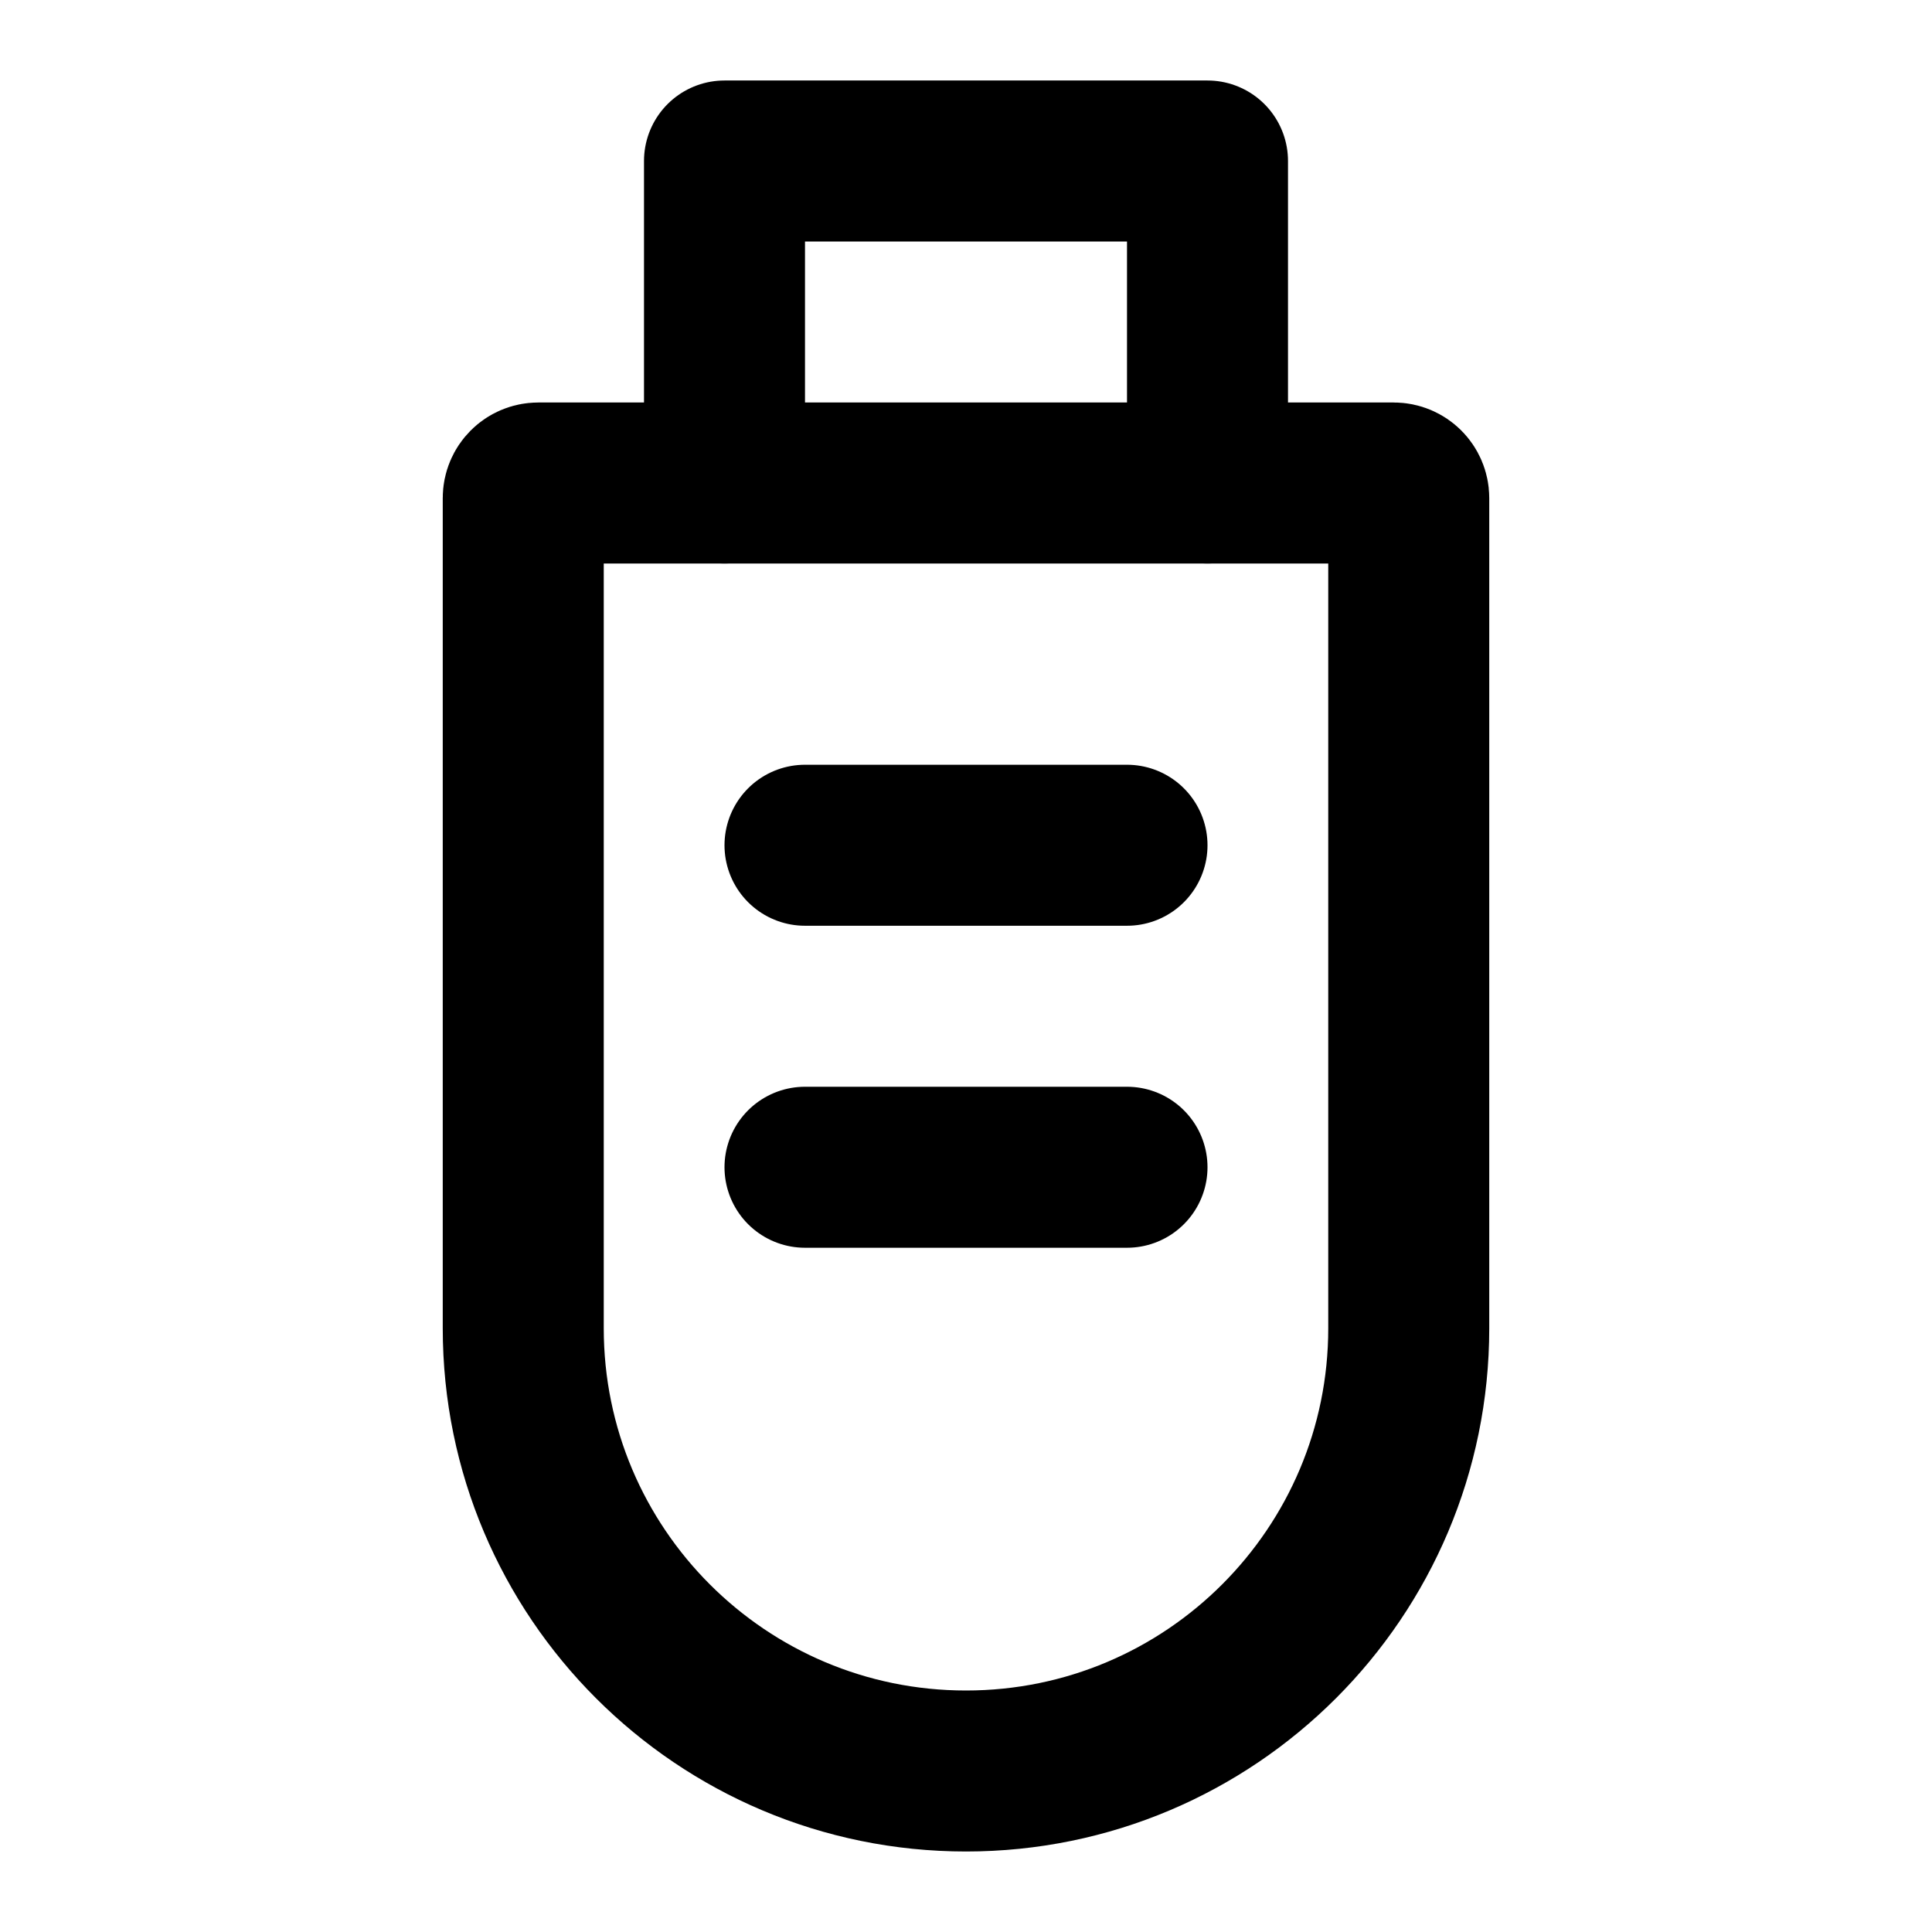 <svg xmlns="http://www.w3.org/2000/svg" xmlns:xlink="http://www.w3.org/1999/xlink" aria-hidden="true" role="img" class="iconify iconify--icon-park-outline" width="1em" height="1em" preserveAspectRatio="xMidYMid meet" viewBox="0 0 48 48"><g fill="none" stroke="currentColor" stroke-width="4"><path stroke-linecap="round" stroke-linejoin="round" d="M30 12V4H18v8"></path><path d="M13 12.373c0-.206.167-.373.373-.373h21.254c.206 0 .373.167.373.373V33c0 6.075-4.925 11-11 11s-11-4.925-11-11V12.373Z"></path><path stroke-linecap="round" stroke-linejoin="round" d="M20 21h8m-8 8h8"></path></g></svg>